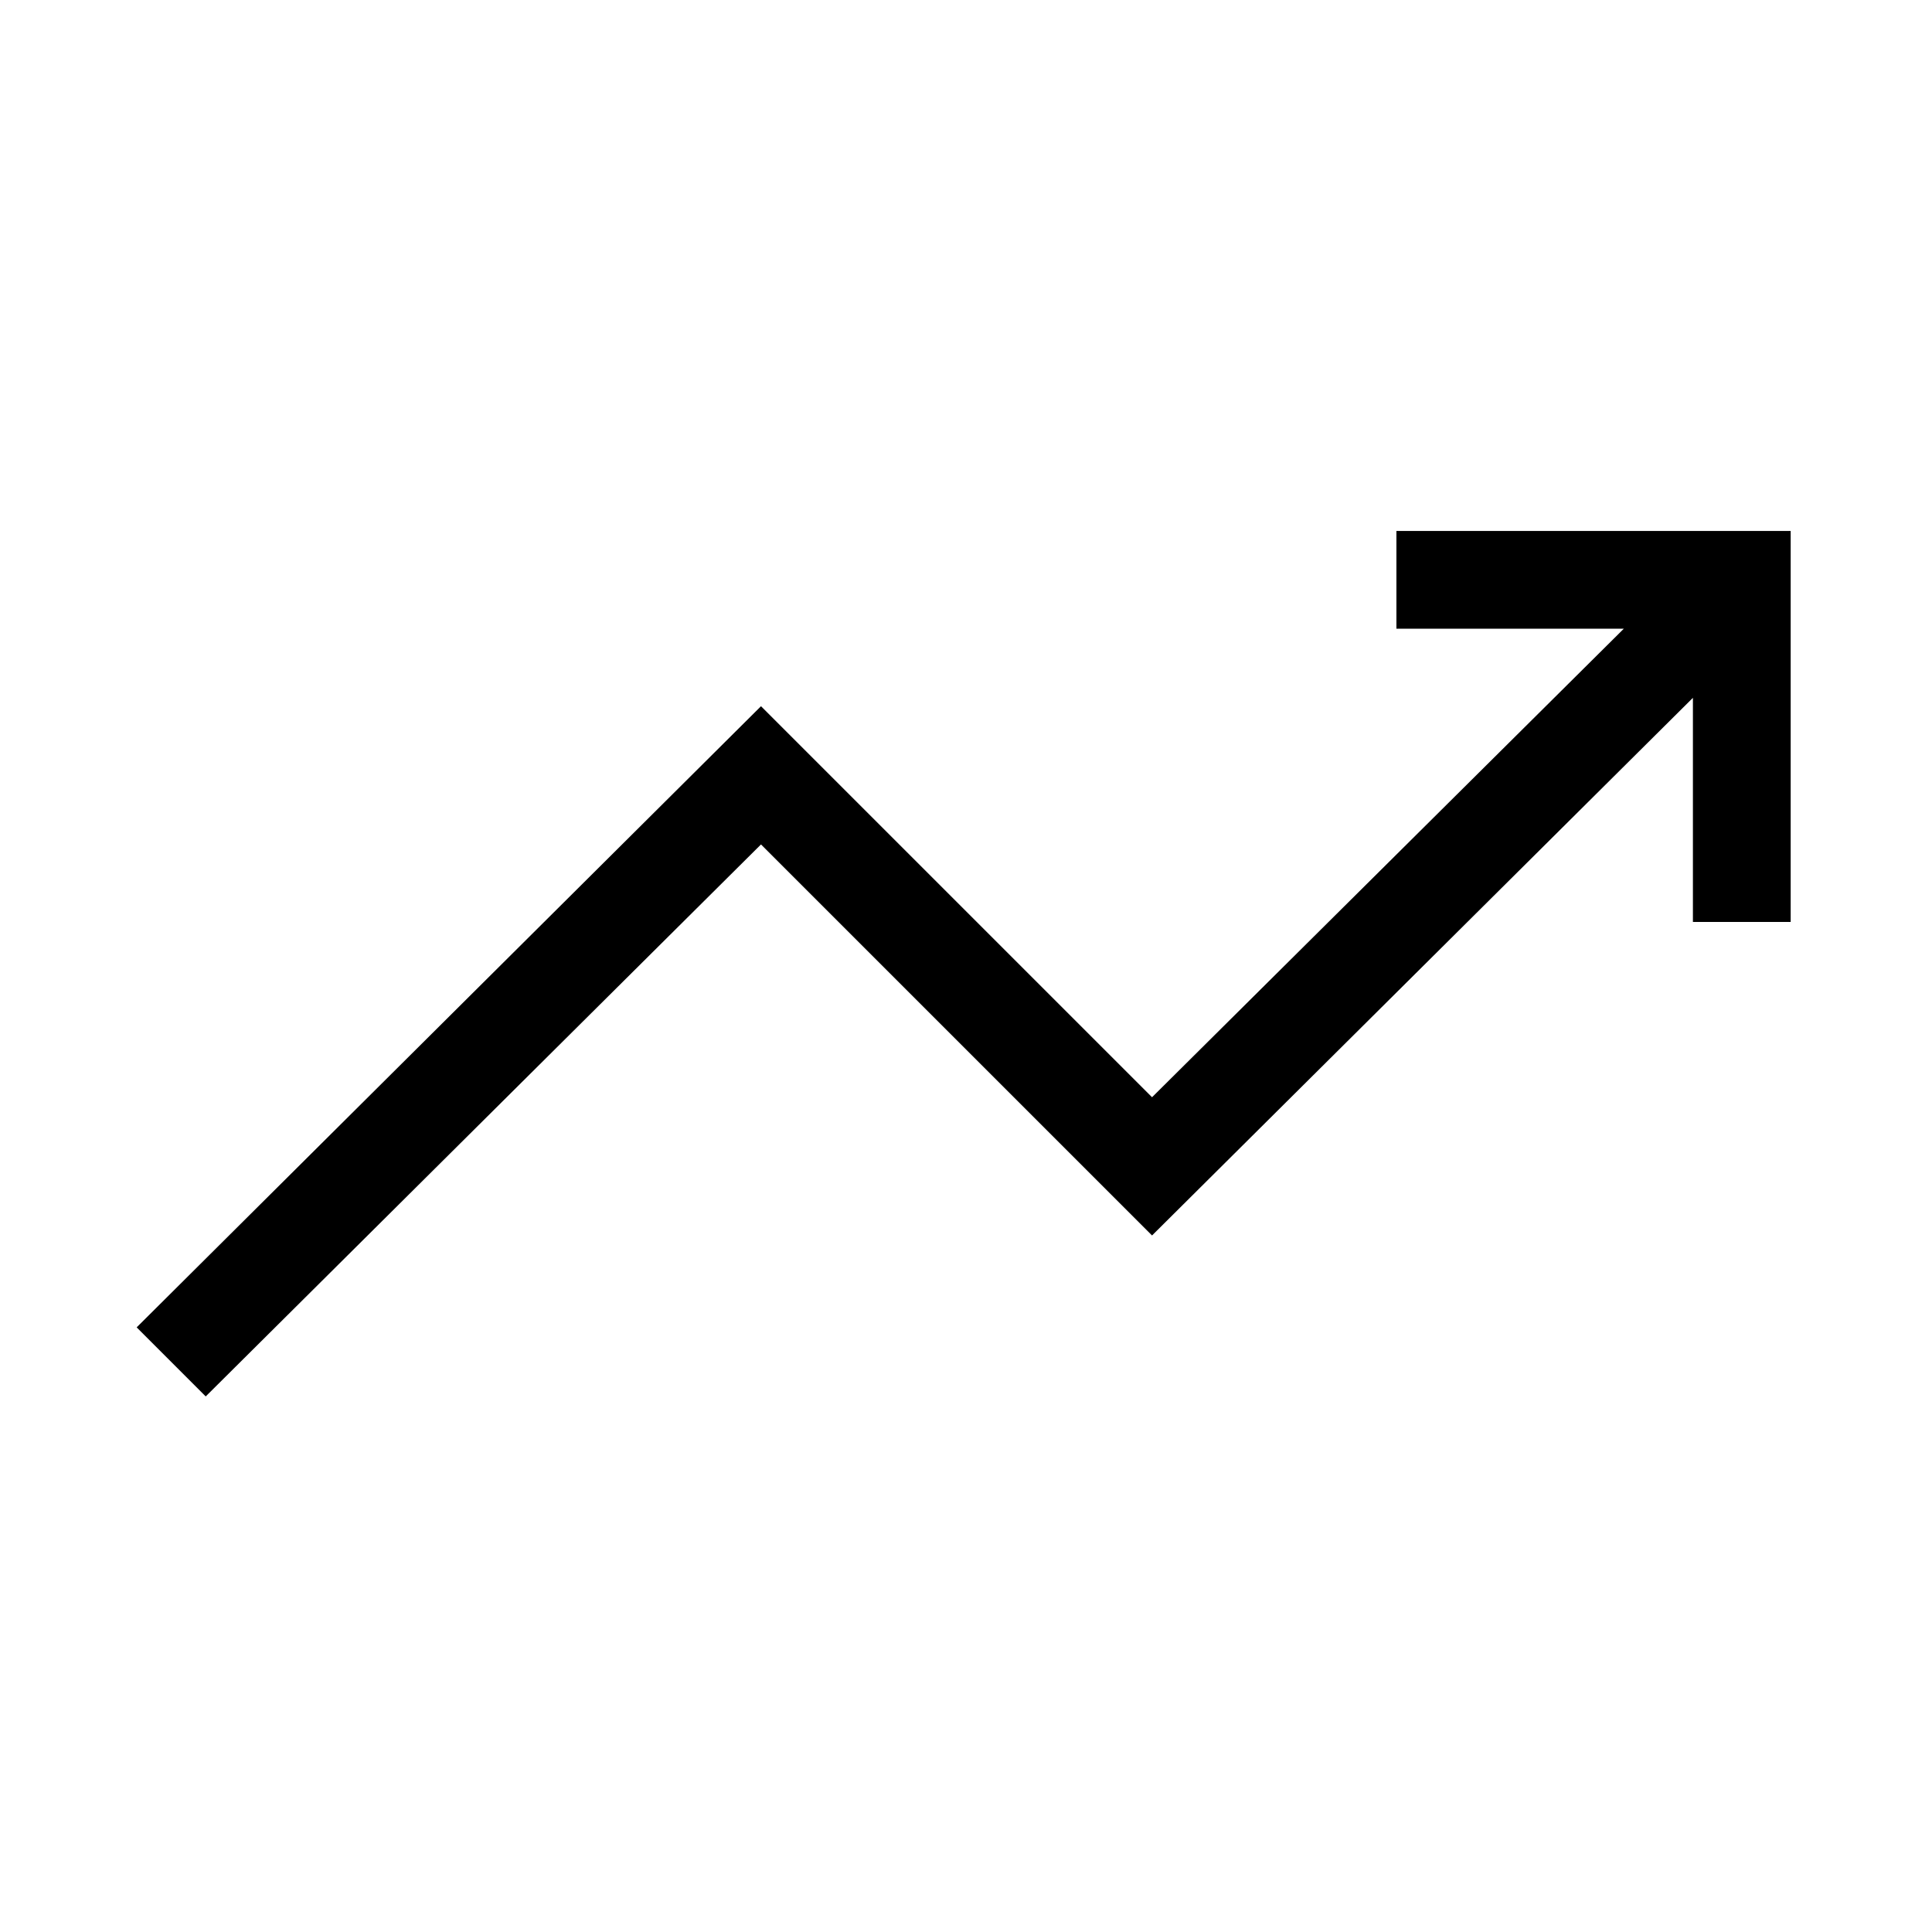<svg id="Capa_1" data-name="Capa 1" xmlns="http://www.w3.org/2000/svg" viewBox="0 0 1080 1080"><path d="M1001,515.38V296.8H780.6v54.65H907.72L644,613.36,425.4,394.78,76.4,742,115,780.61,425.4,472.05,644,690.63,946.35,390.09V515.38Z"/></svg>